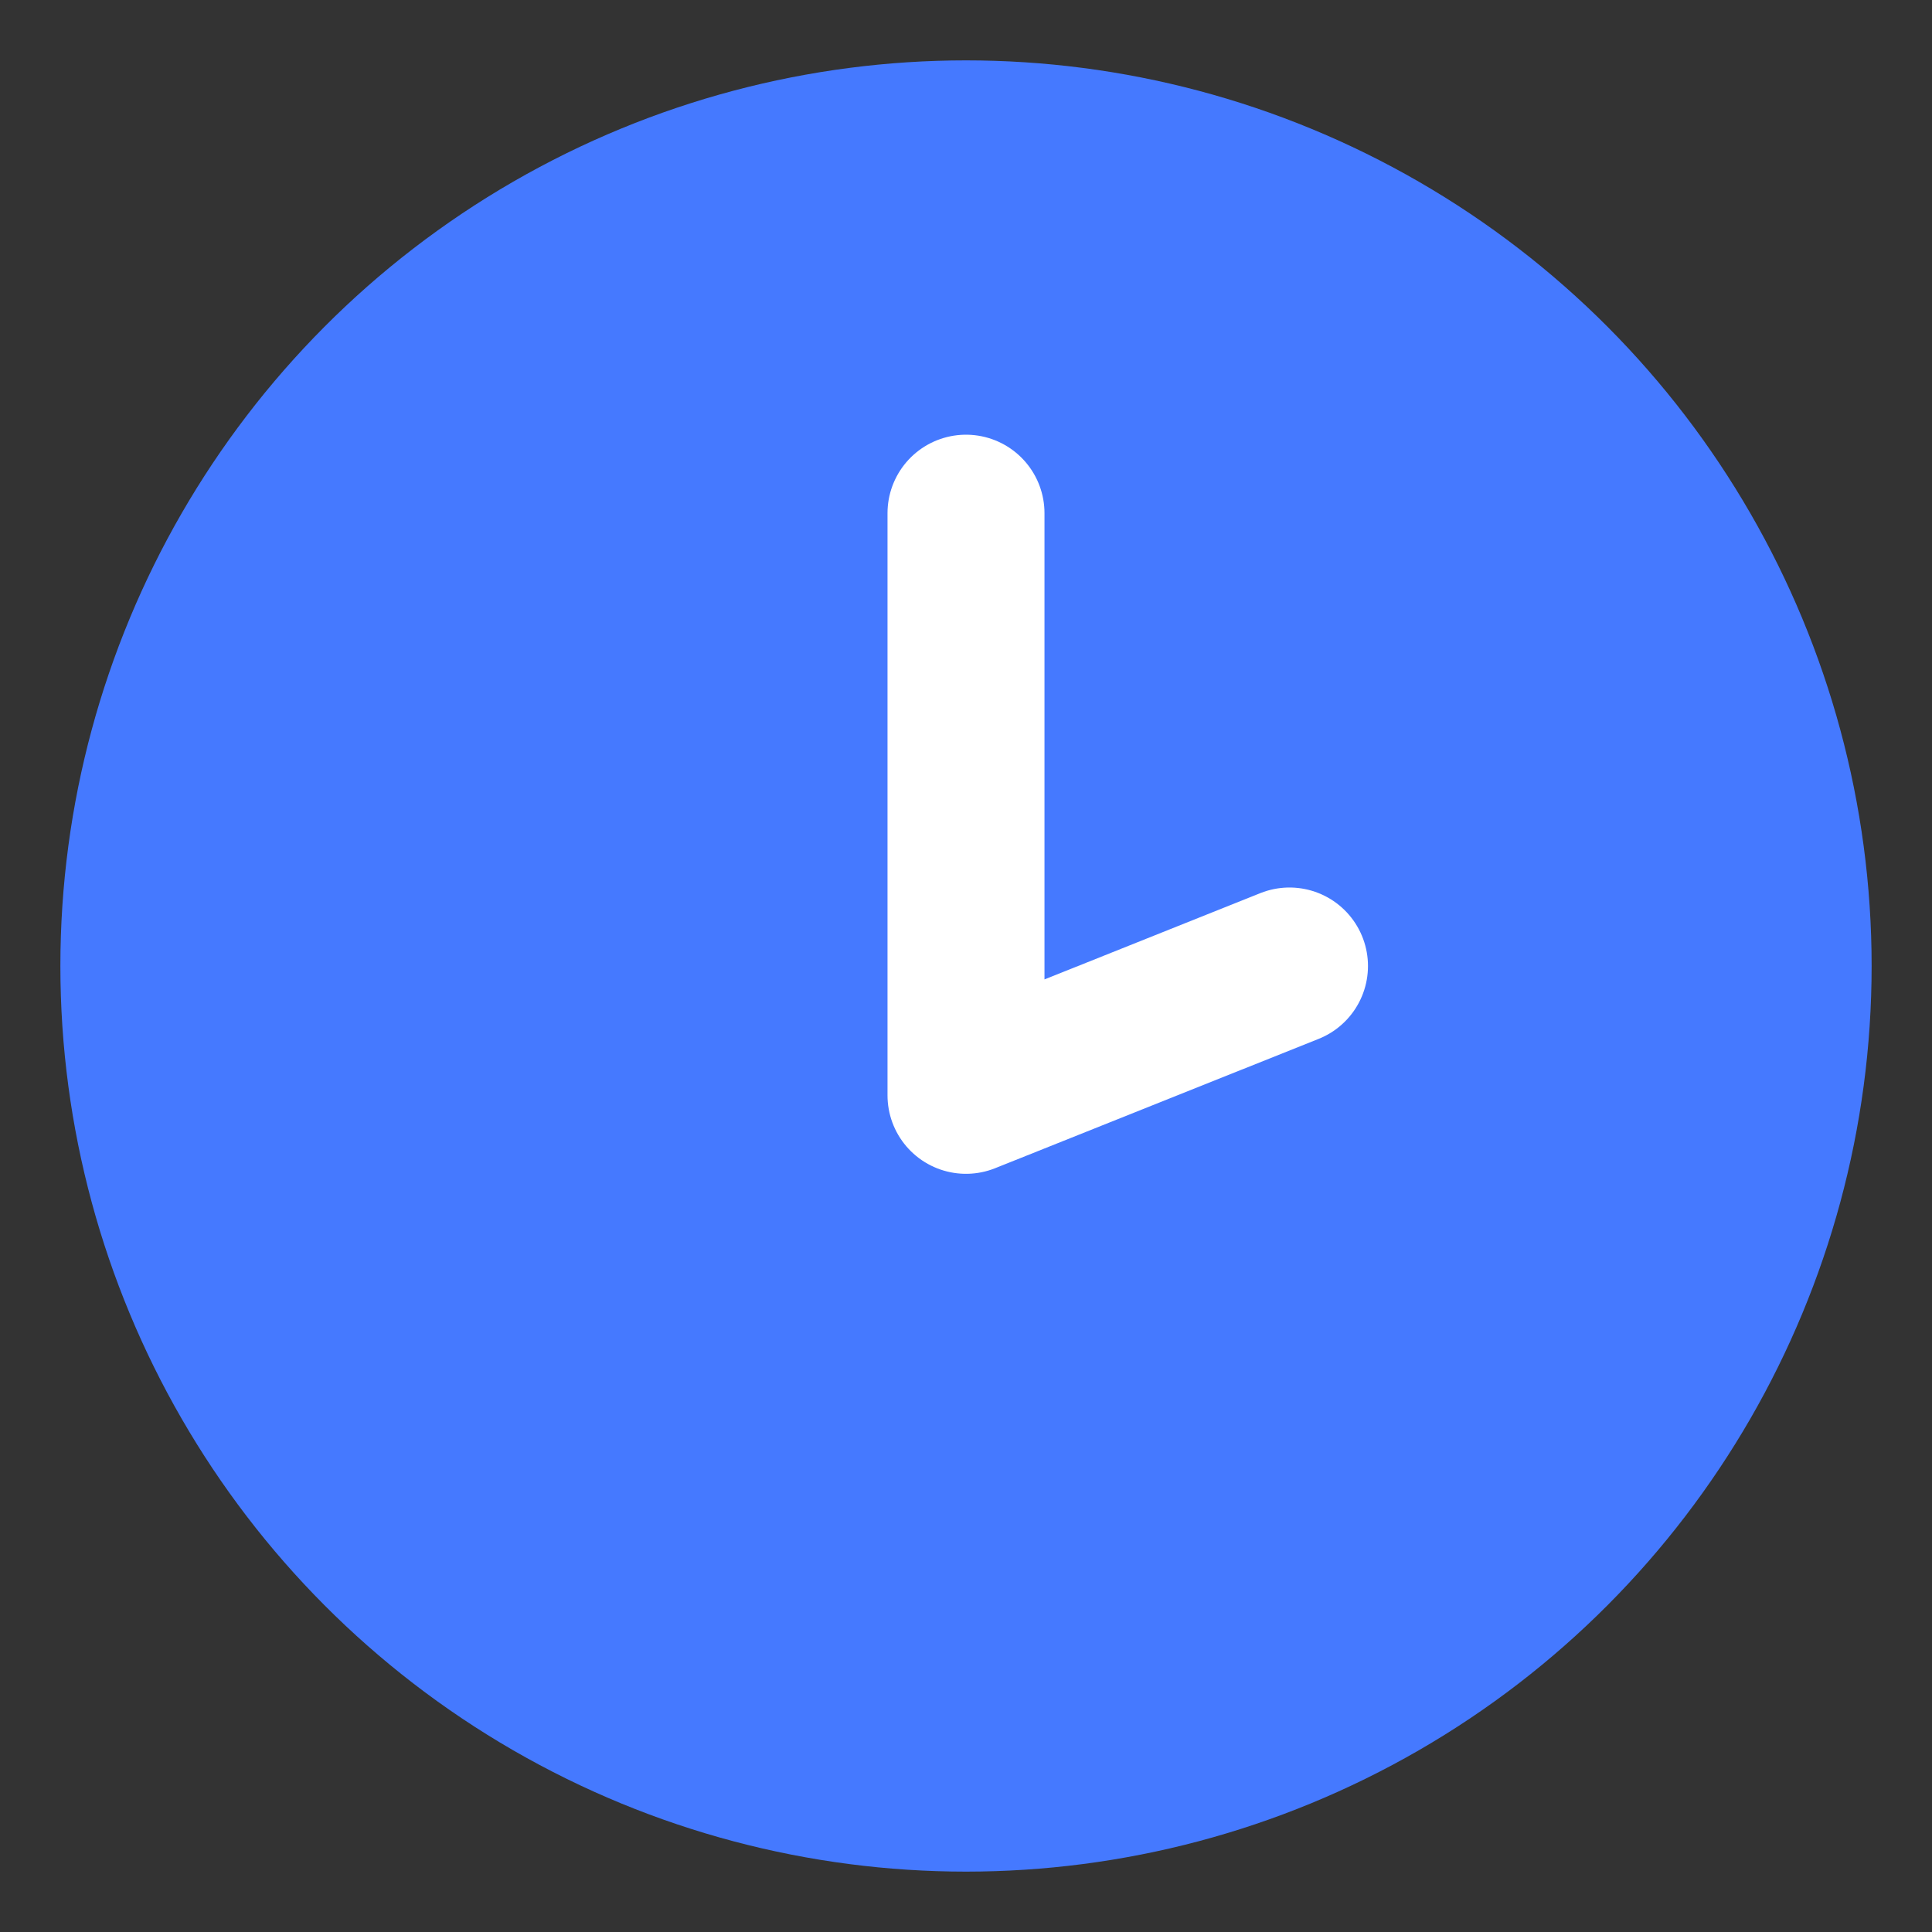 <svg width="16" height="16" viewBox="0 0 16 16" fill="none" xmlns="http://www.w3.org/2000/svg">
<rect x="0" y="0" width="16" height="16" fill="#333333" stroke="none"/>
<circle cx="8" cy="8" r="7.5" fill="#4579FF"/>
<path d="M8 4.25V9.071L10.679 8" stroke="white" stroke-width="1.3" stroke-linecap="round" stroke-linejoin="round"/>
</svg>
